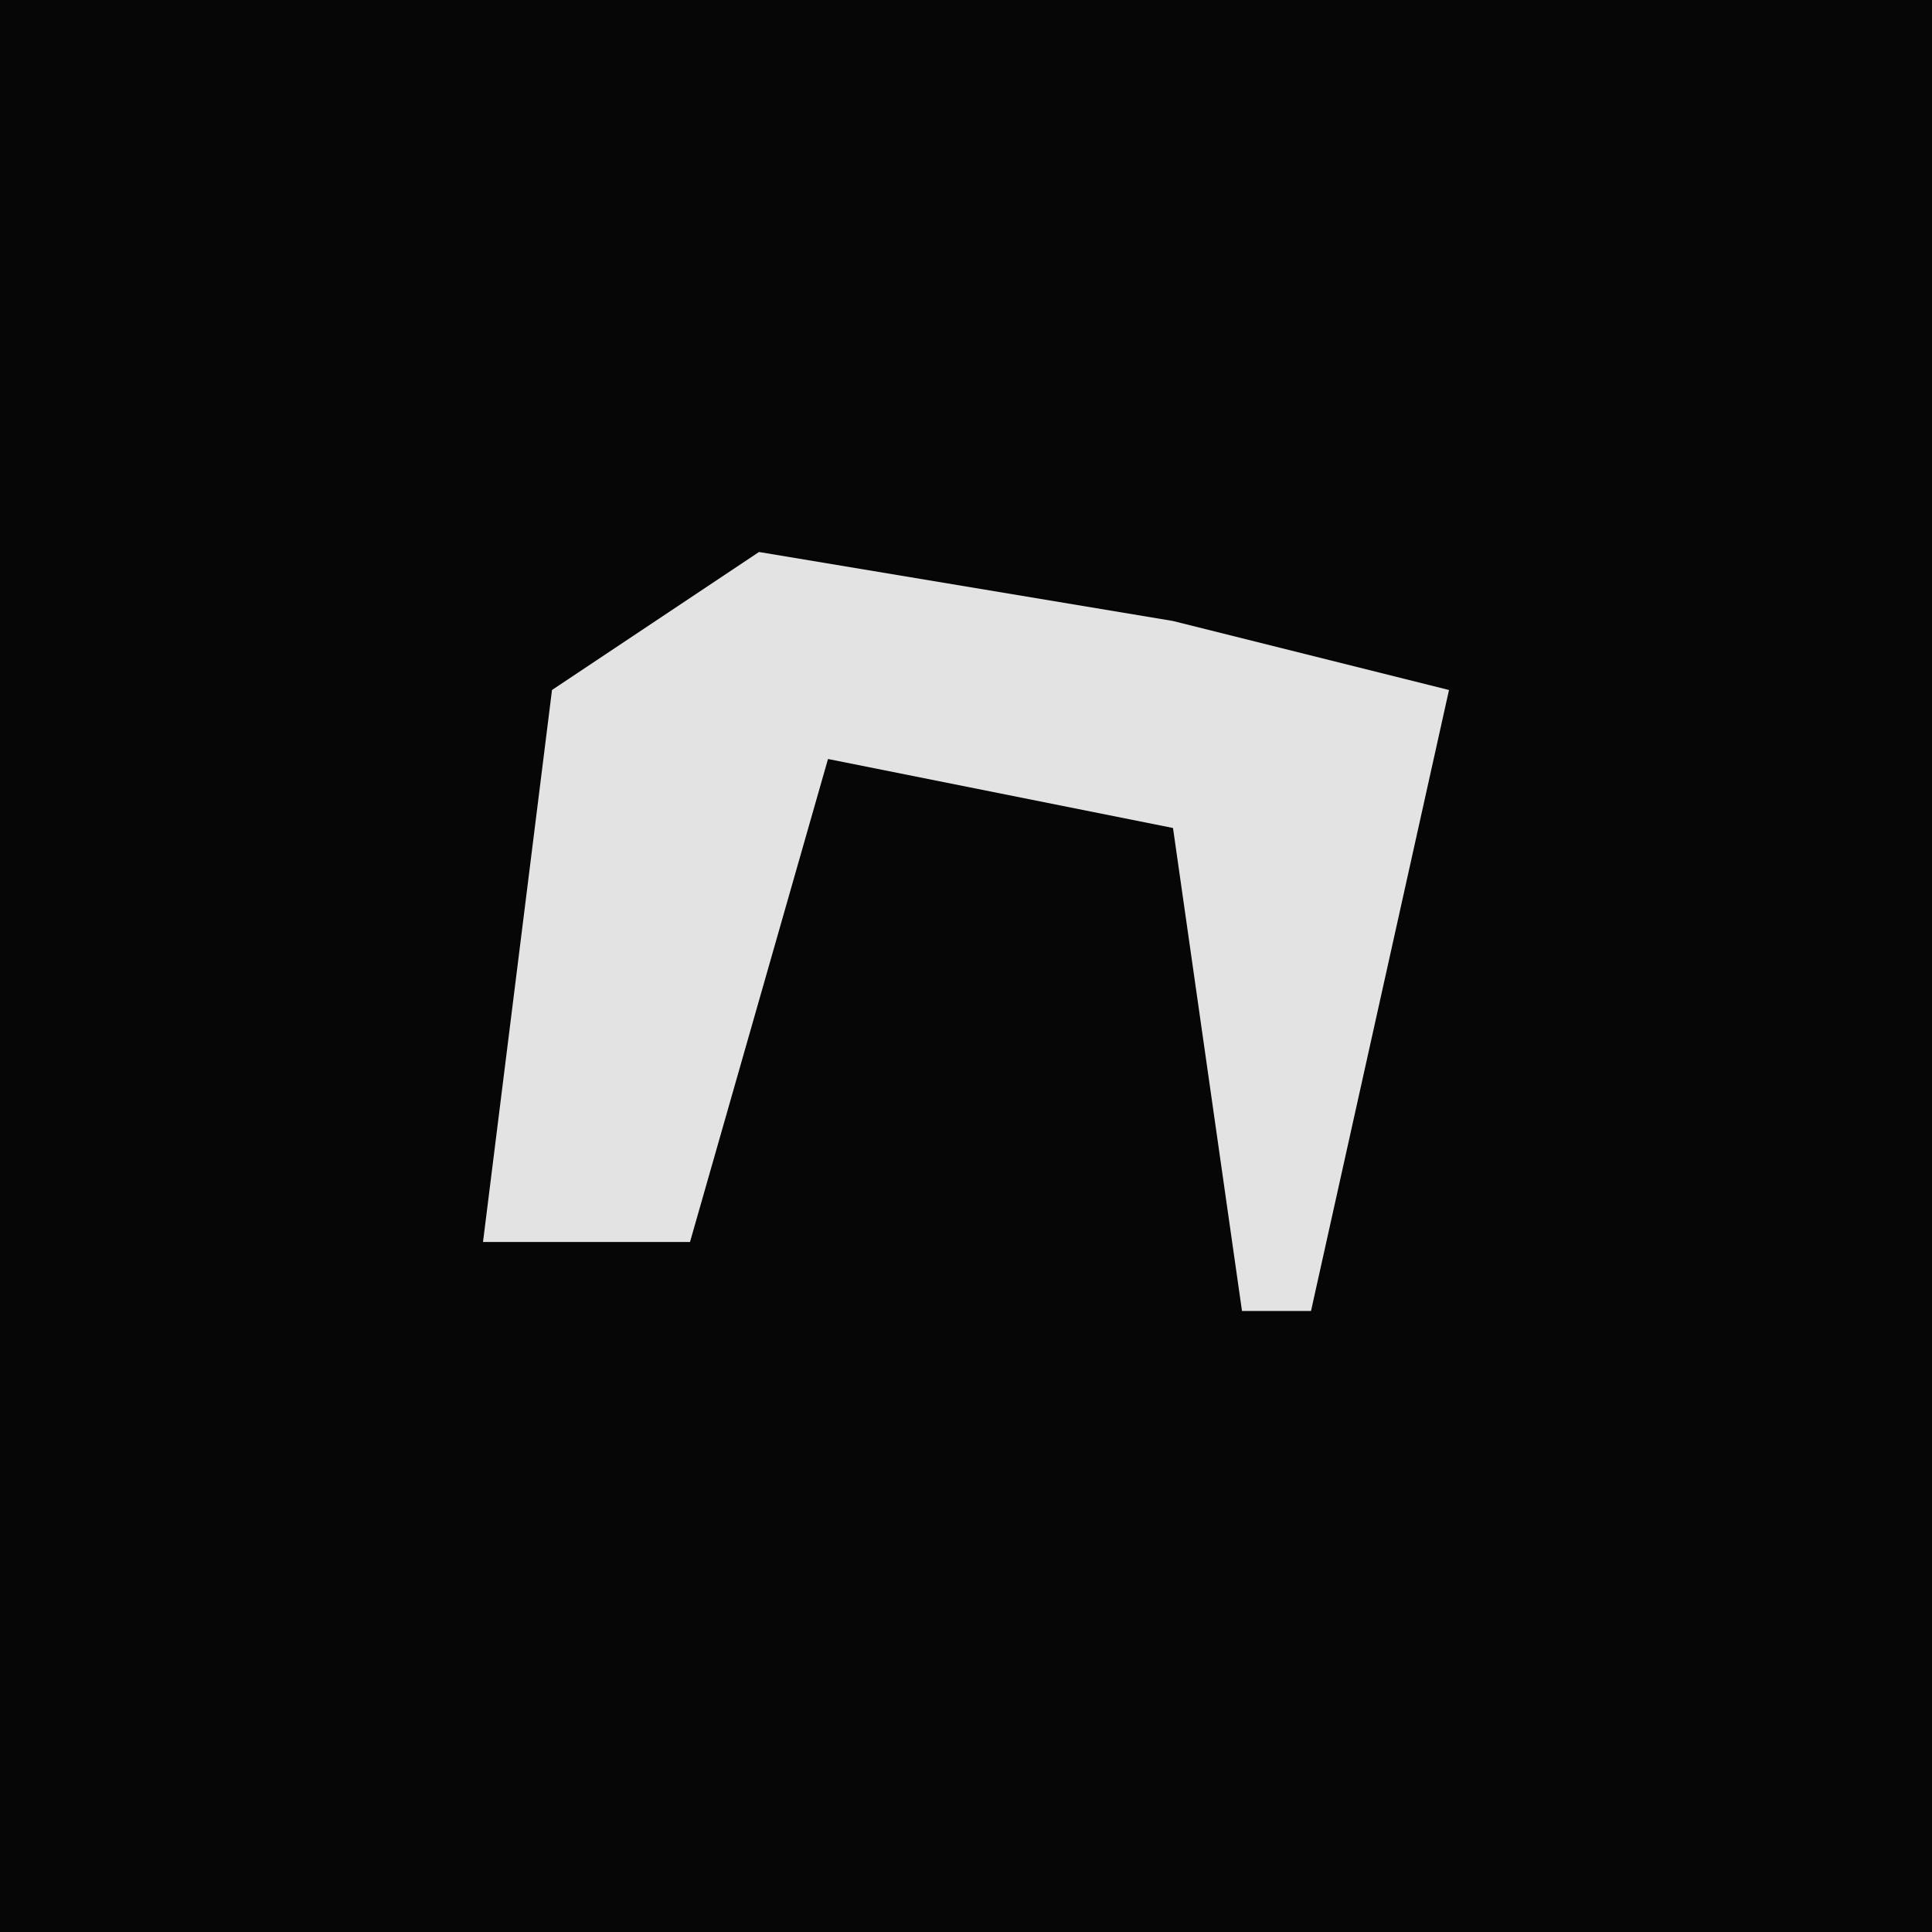 <?xml version="1.0" encoding="UTF-8"?>
<svg version="1.1" xmlns="http://www.w3.org/2000/svg" width="28" height="28">
<path d="M0,0 L28,0 L28,28 L0,28 Z " fill="#060606" transform="translate(0,0)"/>
<path d="M0,0 L6,1 L10,2 L8,11 L7,11 L6,4 L1,3 L-1,10 L-4,10 L-3,2 Z " fill="#E3E3E3" transform="translate(11,8)"/>
</svg>
